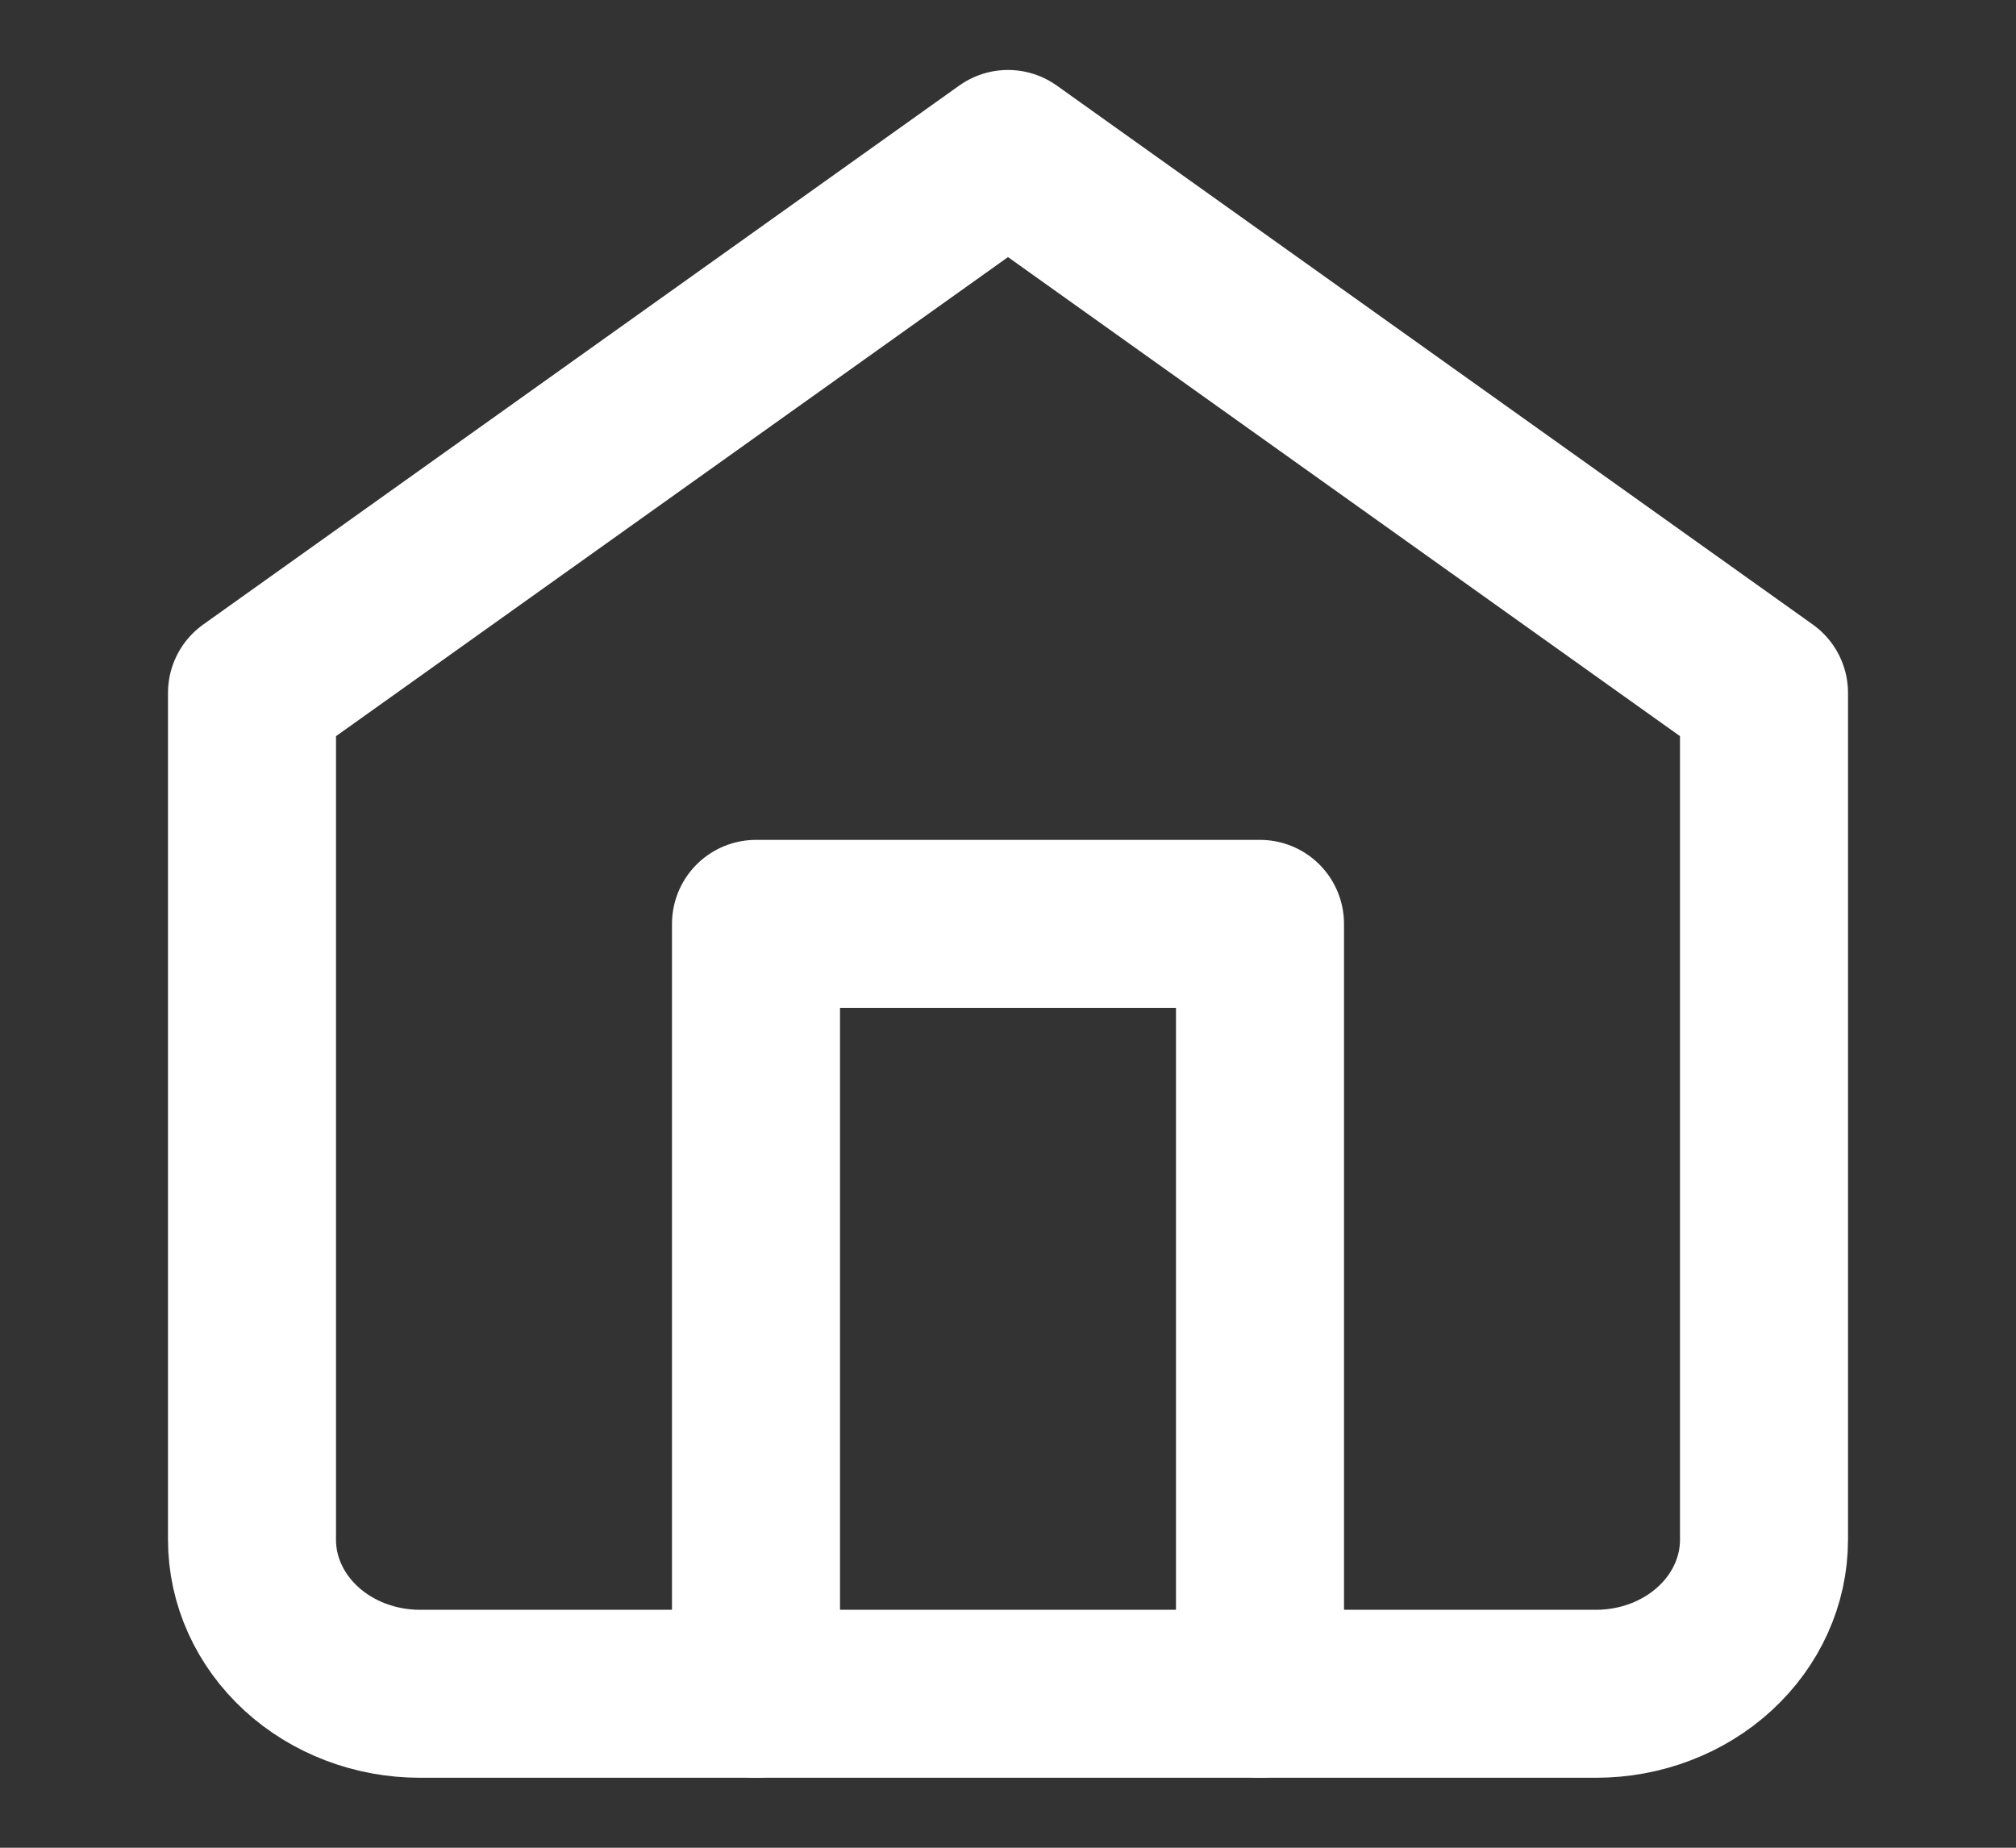<svg width="24" height="22" viewBox="0 0 24 22" fill="none" xmlns="http://www.w3.org/2000/svg">
<rect x="0" y="0" width="24" height="22" fill="#333333" stroke="none"/>
<path d="M3 8.25L12 1.833L21 8.25V18.333C21 18.82 20.789 19.286 20.414 19.63C20.039 19.974 19.53 20.167 19 20.167H5C4.47 20.167 3.961 19.974 3.586 19.63C3.211 19.286 3 18.82 3 18.333V8.25Z" stroke="white" stroke-width="2" stroke-linecap="round" stroke-linejoin="round"/>
<path d="M9 20.167V11H15V20.167" stroke="white" stroke-width="2" stroke-linecap="round" stroke-linejoin="round"/>
</svg>
